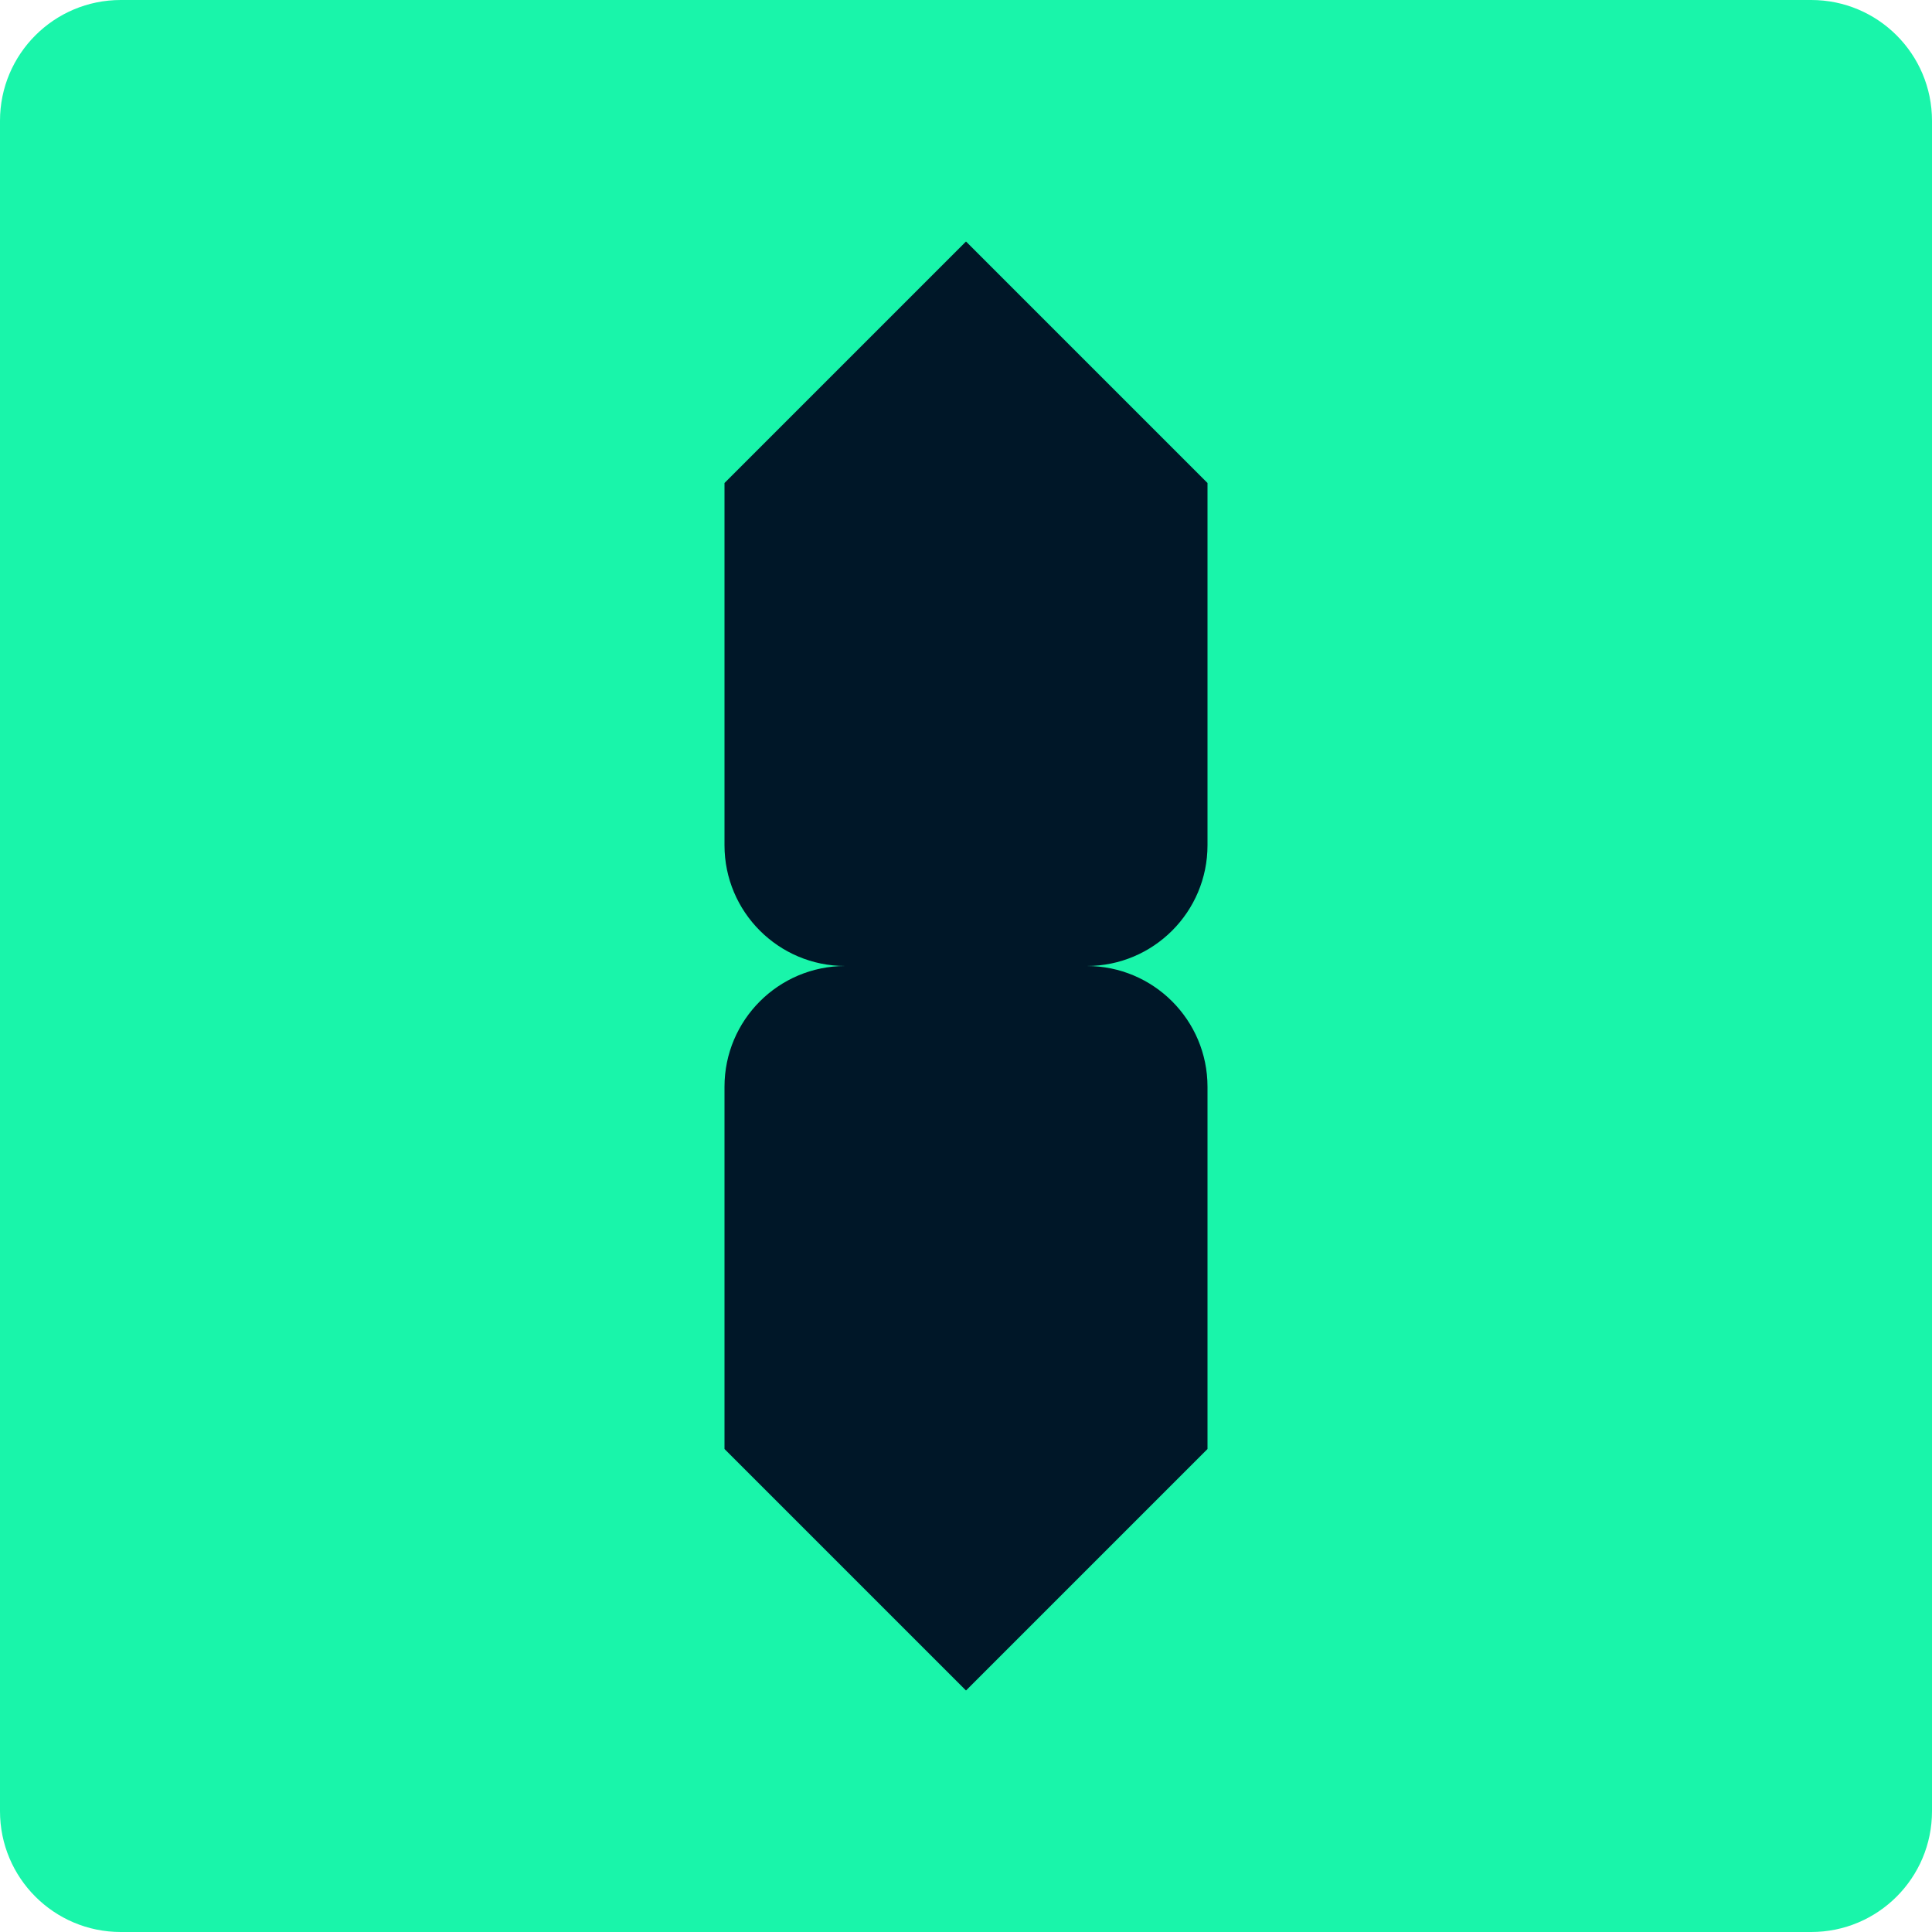 <svg width="128" height="128" viewBox="0 0 128 128" fill="none" xmlns="http://www.w3.org/2000/svg">
<g id="Frame" clip-path="url(#clip0_15_18)">
<g id="Component">
<path d="M0 8C0 3.582 3.582 0 8 0H120C124.418 0 128 3.582 128 8V120C128 124.418 124.418 128 120 128H8C3.582 128 0 124.418 0 120V8Z" fill="#19F5AA"/>
<path id="Letter/Lower" d="M80 56C80 60.418 76.418 64 72 64H56C51.582 64 48 60.418 48 56L48 32L64 16L80 32V56Z" fill="#001728"/>
<path id="Letter/Upper" d="M48 72C48 67.582 51.582 64 56 64H72C76.418 64 80 67.582 80 72V96L64 112L48 96V72Z" fill="#001728"/>
</g>
</g>
<defs>
<clipPath id="clip0_15_18">
<rect width="128" height="128"/>
</clipPath>
</defs>
</svg>
